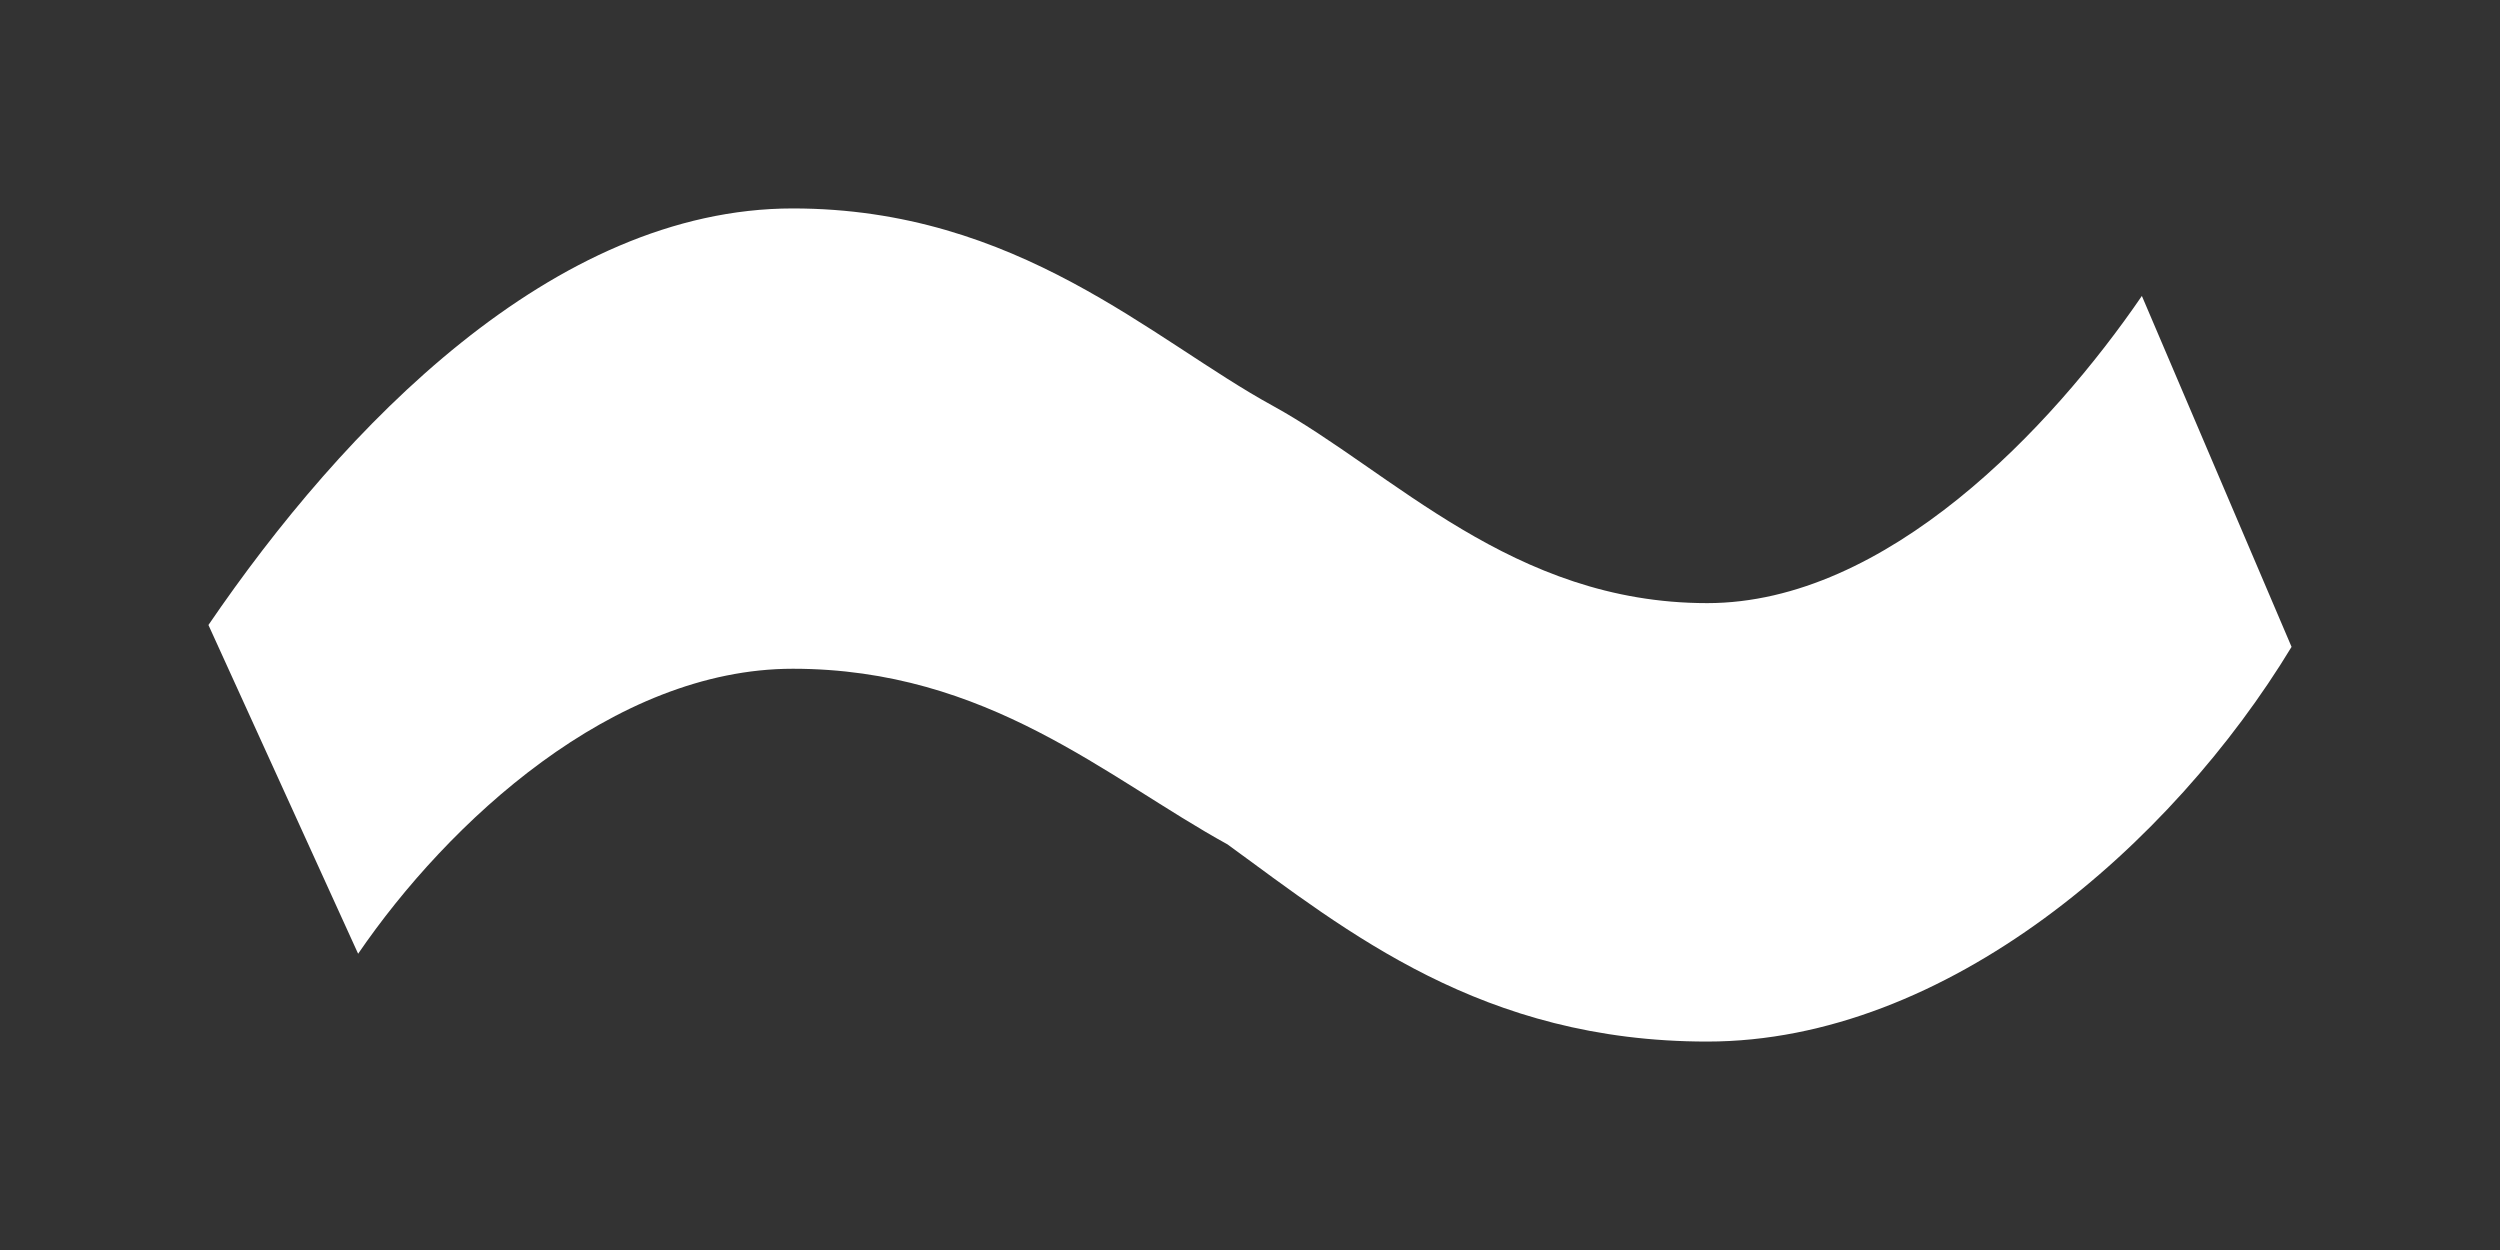 <svg width="8" height="4" viewBox="0 0 8 4" fill="none" xmlns="http://www.w3.org/2000/svg">
<rect x="0" y="0" width="8" height="4" fill="#333333" stroke="none"/>
<path d="M7.333 2.07C6.95 2.702 6.23 3.333 5.463 3.333C4.743 3.333 4.312 2.982 3.928 2.702C3.544 2.491 3.161 2.14 2.537 2.14C1.962 2.14 1.434 2.631 1.146 3.052L0.667 2C1.098 1.368 1.77 0.667 2.537 0.667C3.257 0.667 3.688 1.088 4.072 1.298C4.456 1.509 4.839 1.93 5.463 1.93C6.038 1.93 6.566 1.368 6.854 0.947L7.333 2.07Z" fill="white"/>
</svg>
